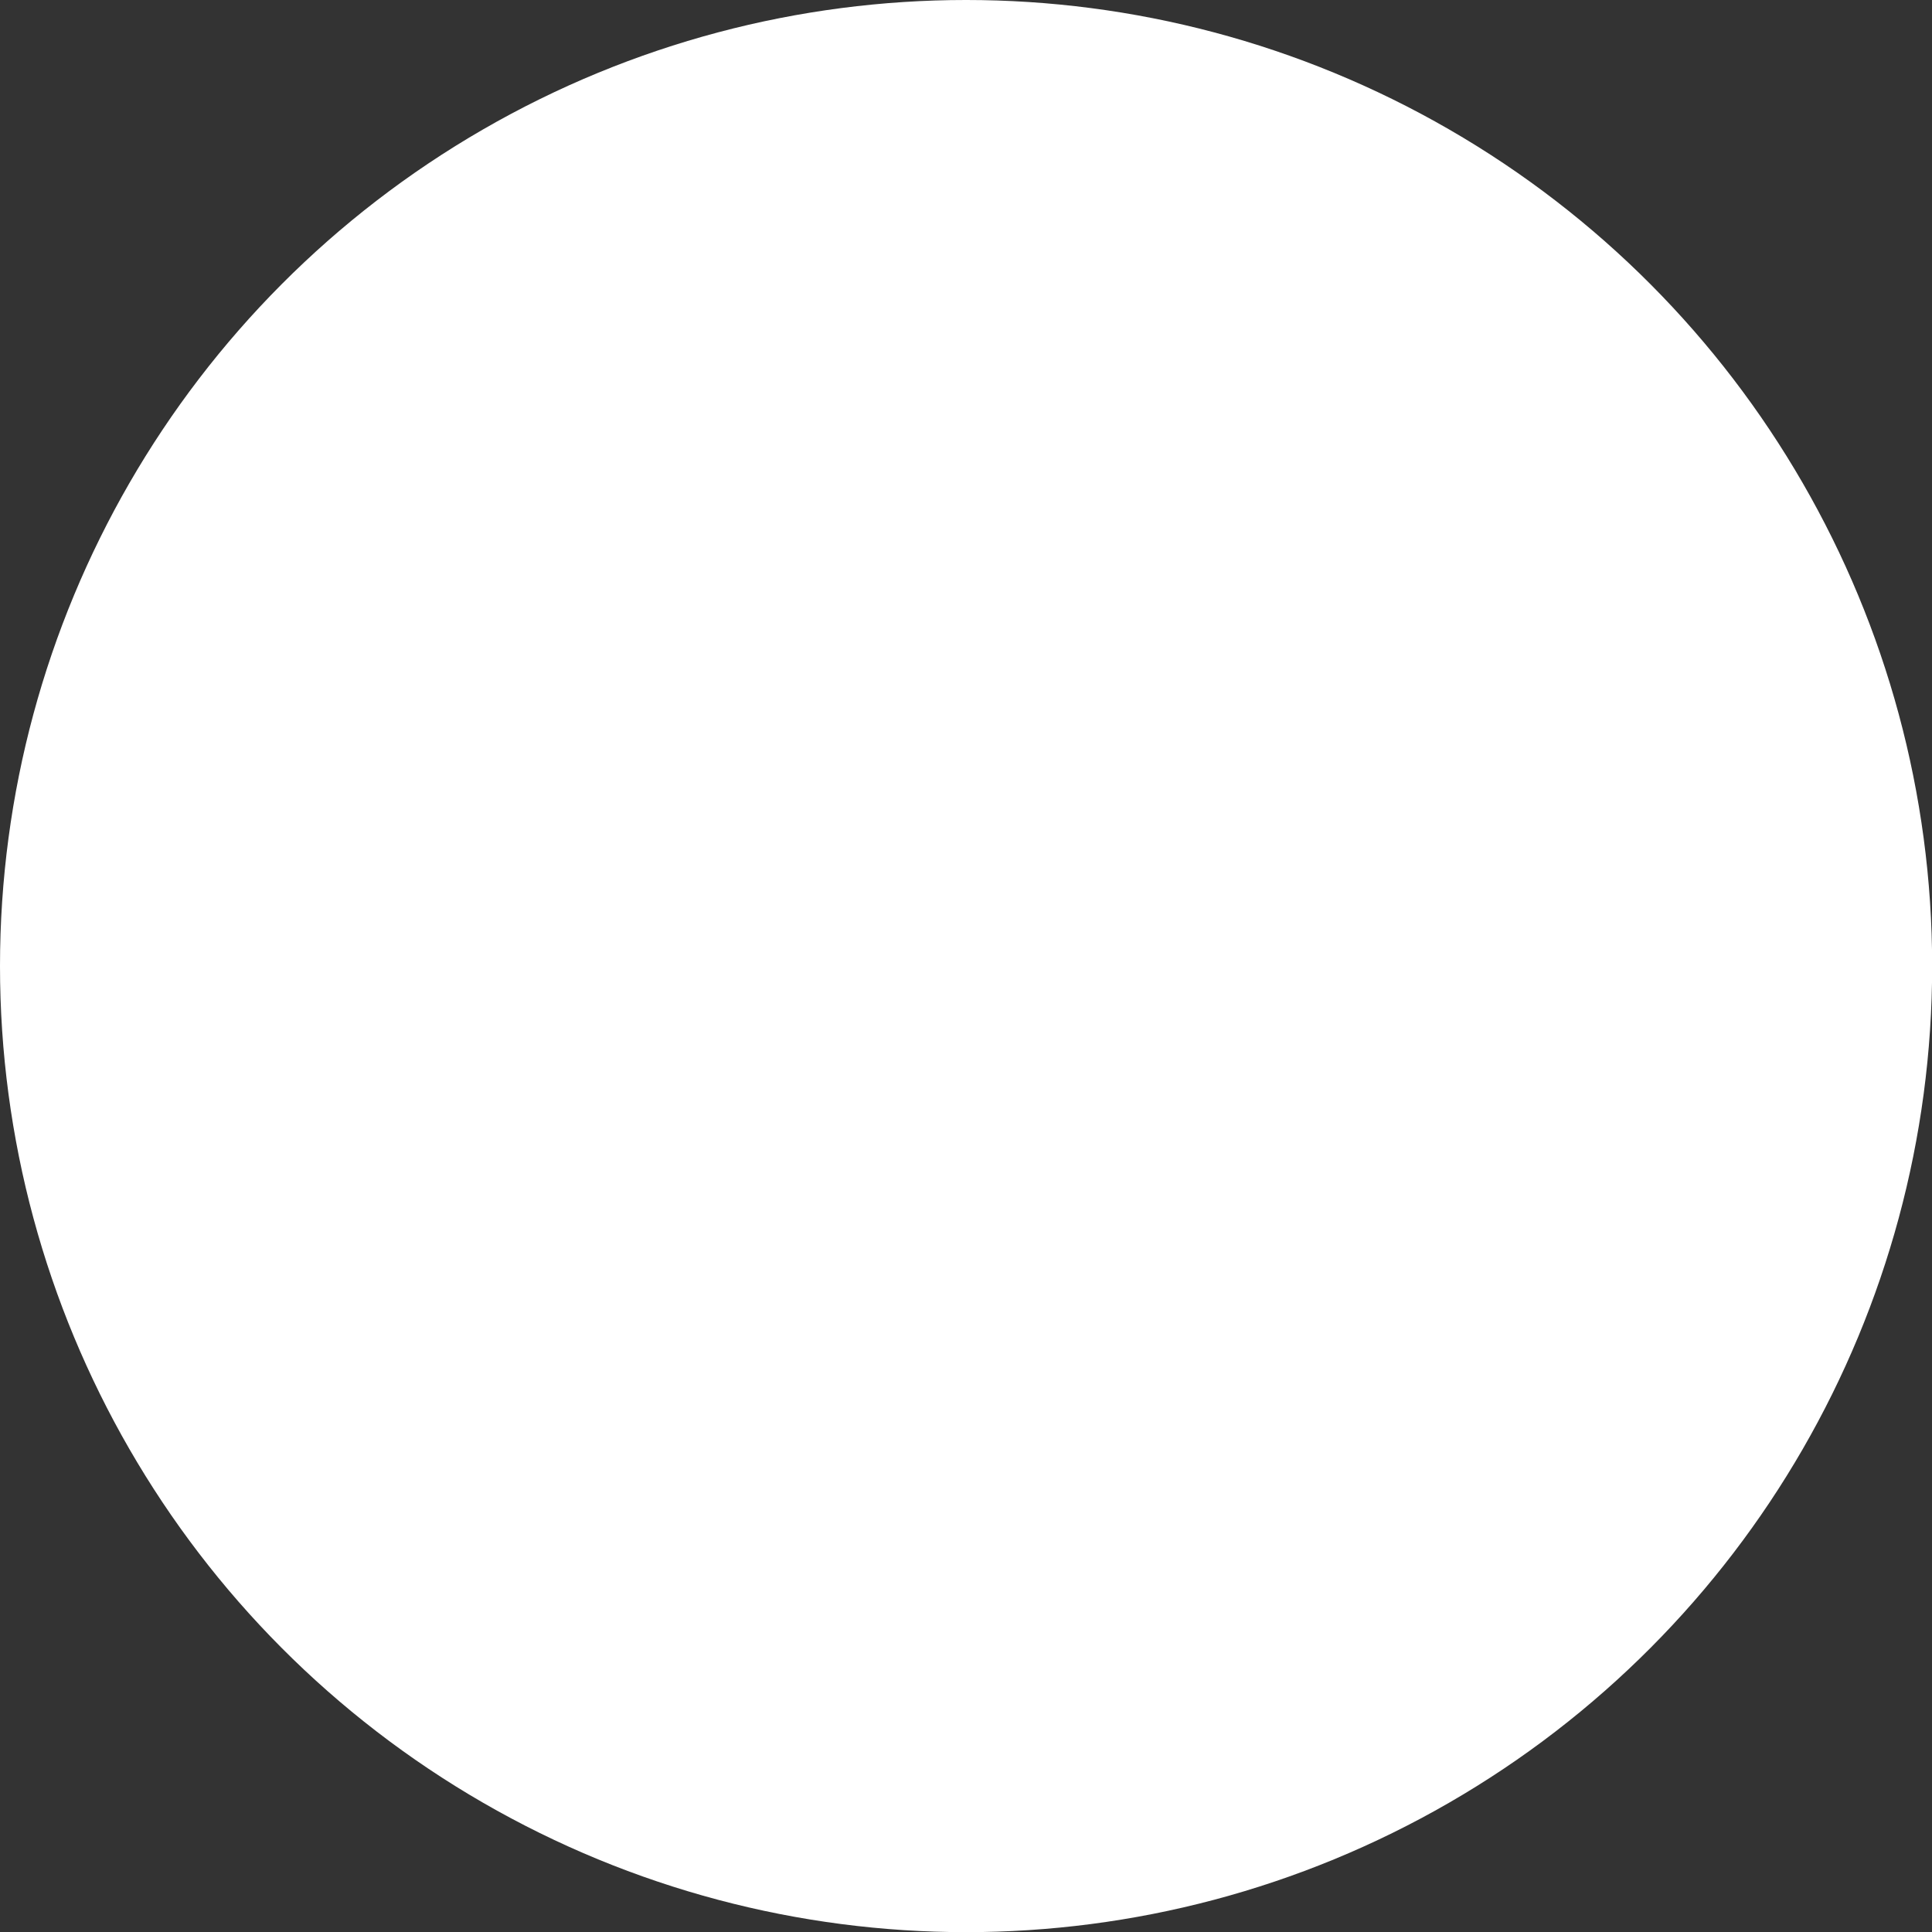 <?xml version="1.0" encoding="UTF-8" standalone="no"?>
<!-- Created with Inkscape (http://www.inkscape.org/) -->

<svg
   xmlns:dc="http://purl.org/dc/elements/1.1/"
   xmlns:cc="http://creativecommons.org/ns#"
   xmlns:rdf="http://www.w3.org/1999/02/22-rdf-syntax-ns#"
   xmlns:svg="http://www.w3.org/2000/svg"
   xmlns="http://www.w3.org/2000/svg"
   xmlns:sodipodi="http://sodipodi.sourceforge.net/DTD/sodipodi-0.dtd"
   xmlns:inkscape="http://www.inkscape.org/namespaces/inkscape"
   width="12.851mm"
   height="12.851mm"
   viewBox="0 0 12.851 12.851"
   version="1.1"
   id="svg4675"
   inkscape:version="0.92.4 (5da689c313, 2019-01-14)"
   sodipodi:docname="large_intestine_inner.svg">
  <rect x="0" y="0" width="12.851" height="12.851" fill="#333333" stroke="none"/>
  <defs
     id="defs4669" />
  <sodipodi:namedview
     id="base"
     pagecolor="#ffffff"
     bordercolor="#666666"
     borderopacity="1.0"
     inkscape:pageopacity="0.0"
     inkscape:pageshadow="2"
     inkscape:zoom="0.98994949"
     inkscape:cx="-21.389103"
     inkscape:cy="278.12115"
     inkscape:document-units="mm"
     inkscape:current-layer="g4837"
     showgrid="false"
     inkscape:window-width="1920"
     inkscape:window-height="1017"
     inkscape:window-x="-8"
     inkscape:window-y="-8"
     inkscape:window-maximized="1" />
  <g
     inkscape:label="Vrstva 1"
     inkscape:groupmode="layer"
     id="layer1"
     transform="translate(-25.237,-671.311)">
    <g
       transform="translate(-654.845,311.54)"
       id="g4837">
      <circle
         r="6.426"
         cy="366.197"
         cx="686.508"
         id="circle6719"
         style="fill:#ffffff;fill-opacity:1;stroke:none;stroke-width:0.85;stroke-miterlimit:4;stroke-dasharray:none;stroke-opacity:1" />
    </g>
  </g>
</svg>
